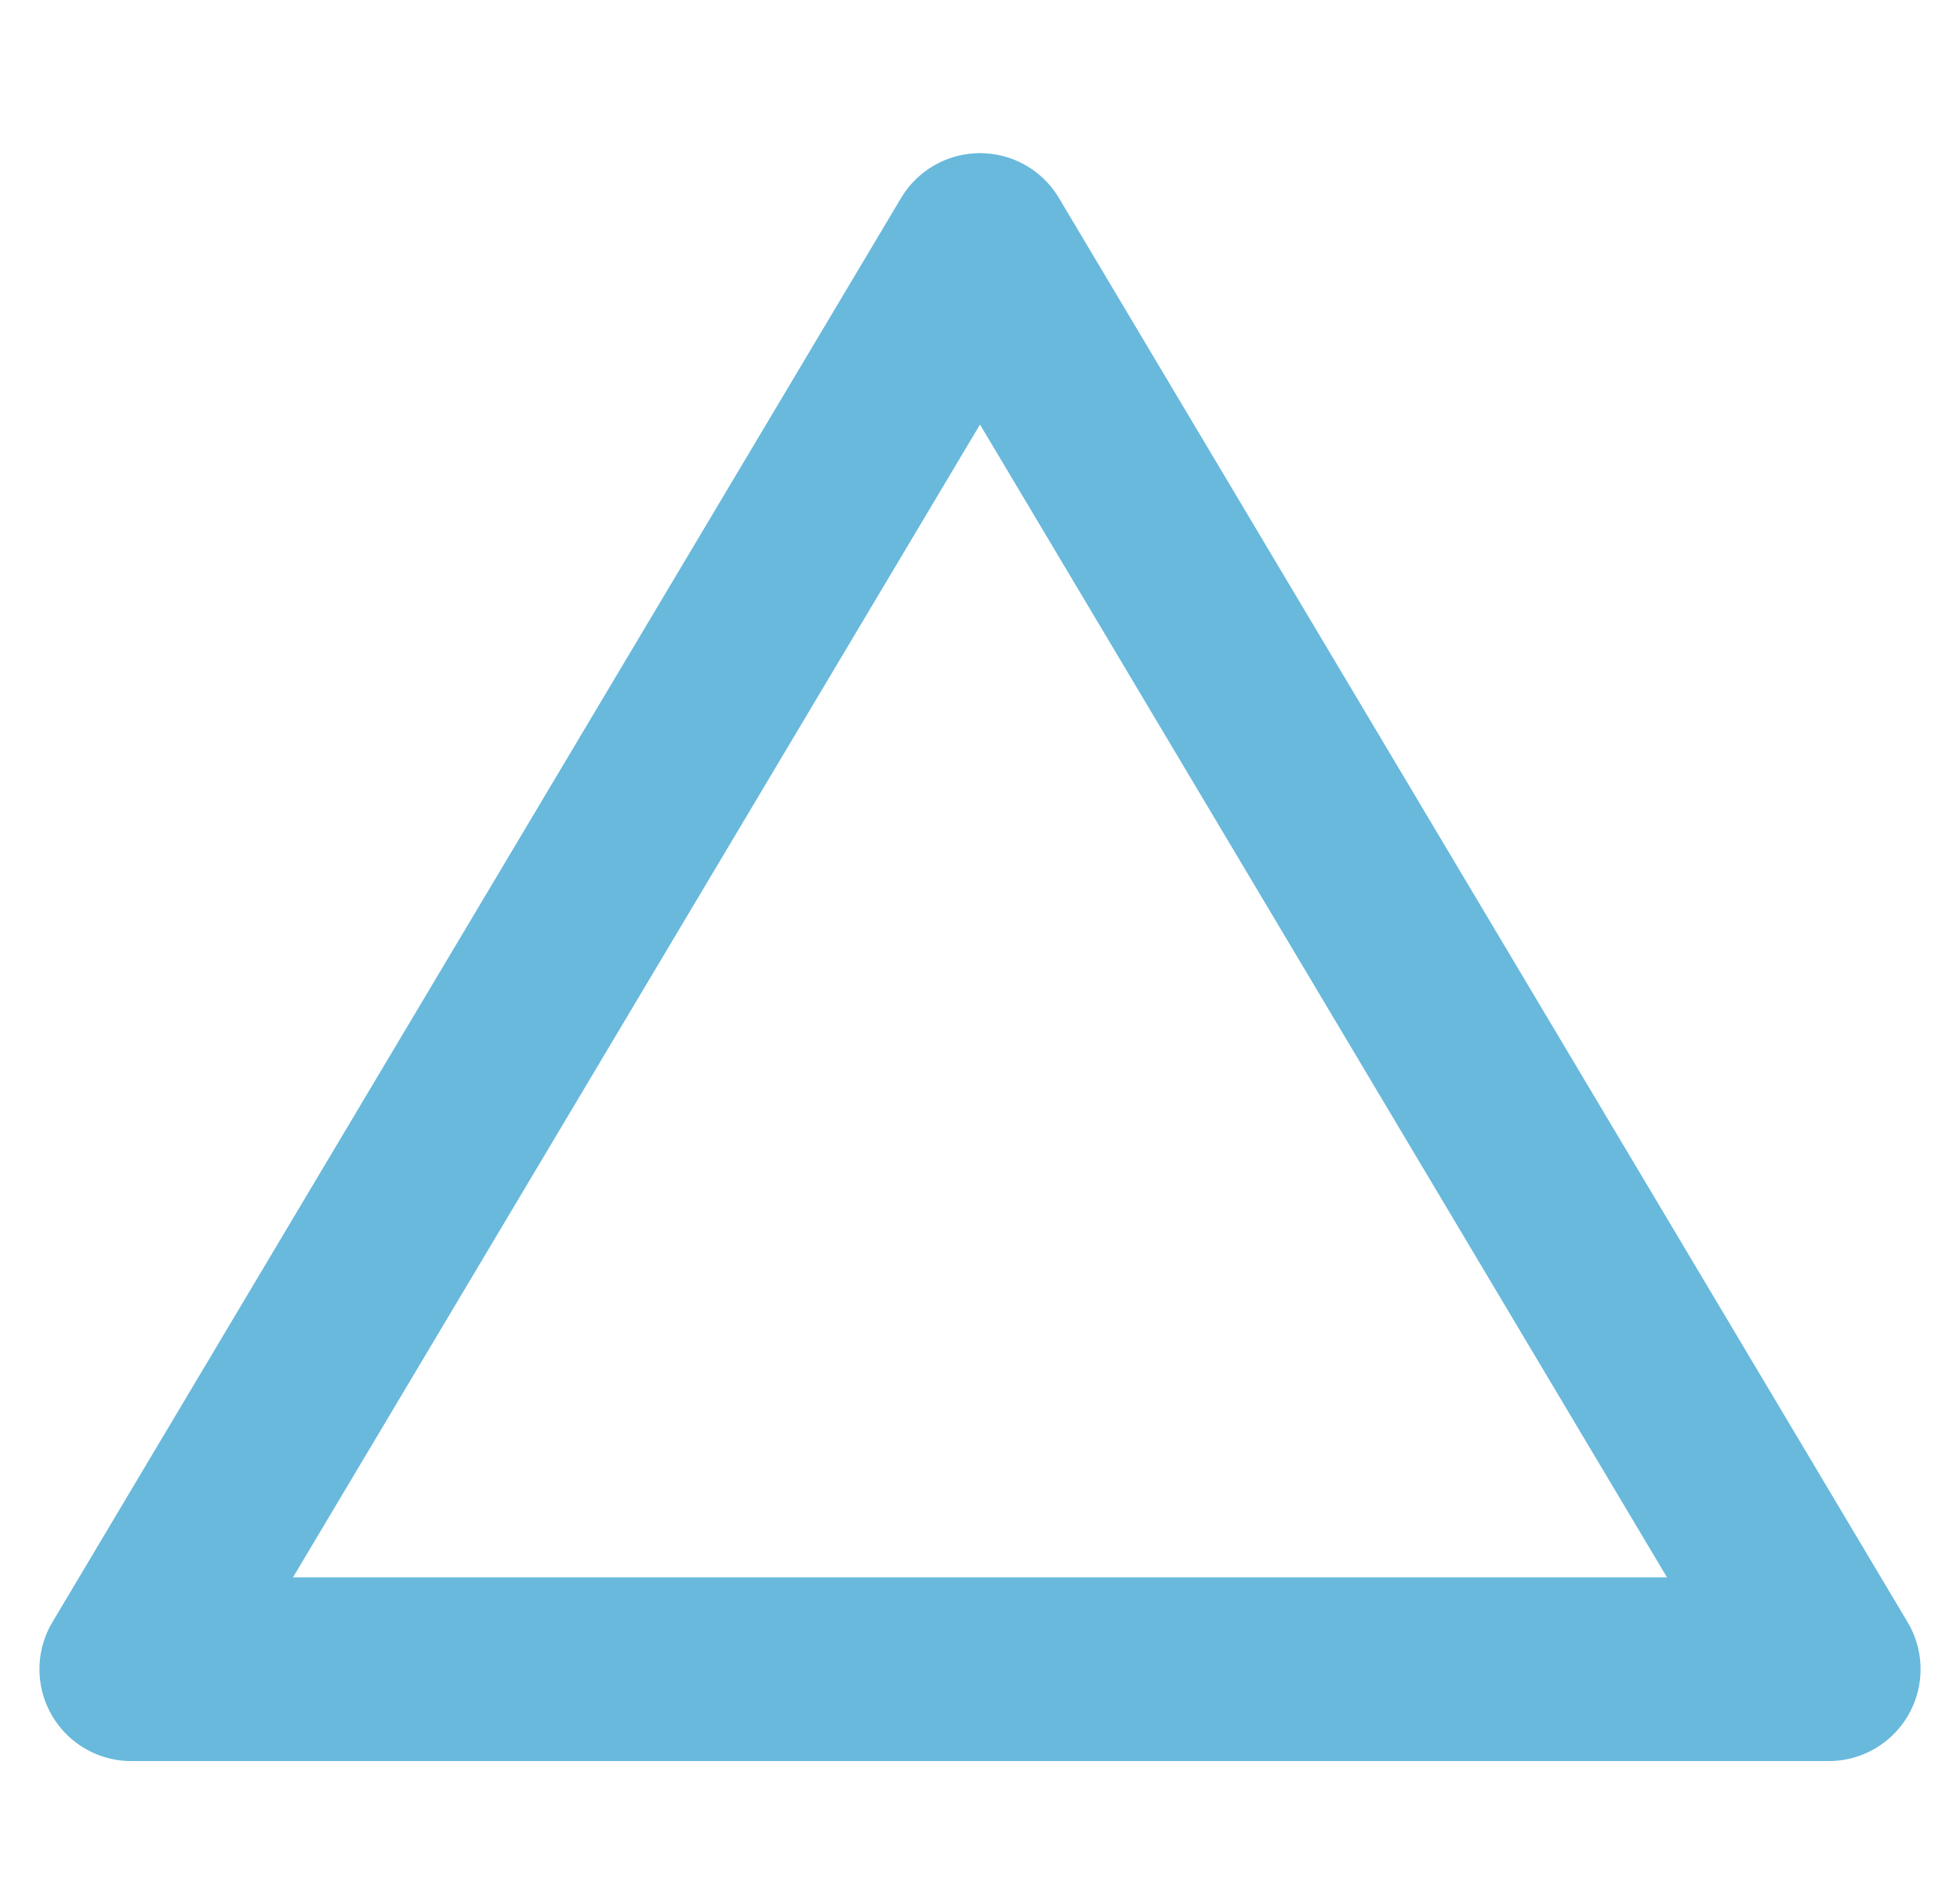 <svg width="32" height="31" viewBox="0 0 32 31" fill="none" xmlns="http://www.w3.org/2000/svg">
<path d="M16 4L29.856 27.25H2.144L16 4Z" stroke="#68B9DC" stroke-width="3" stroke-linejoin="round"/>
</svg>
